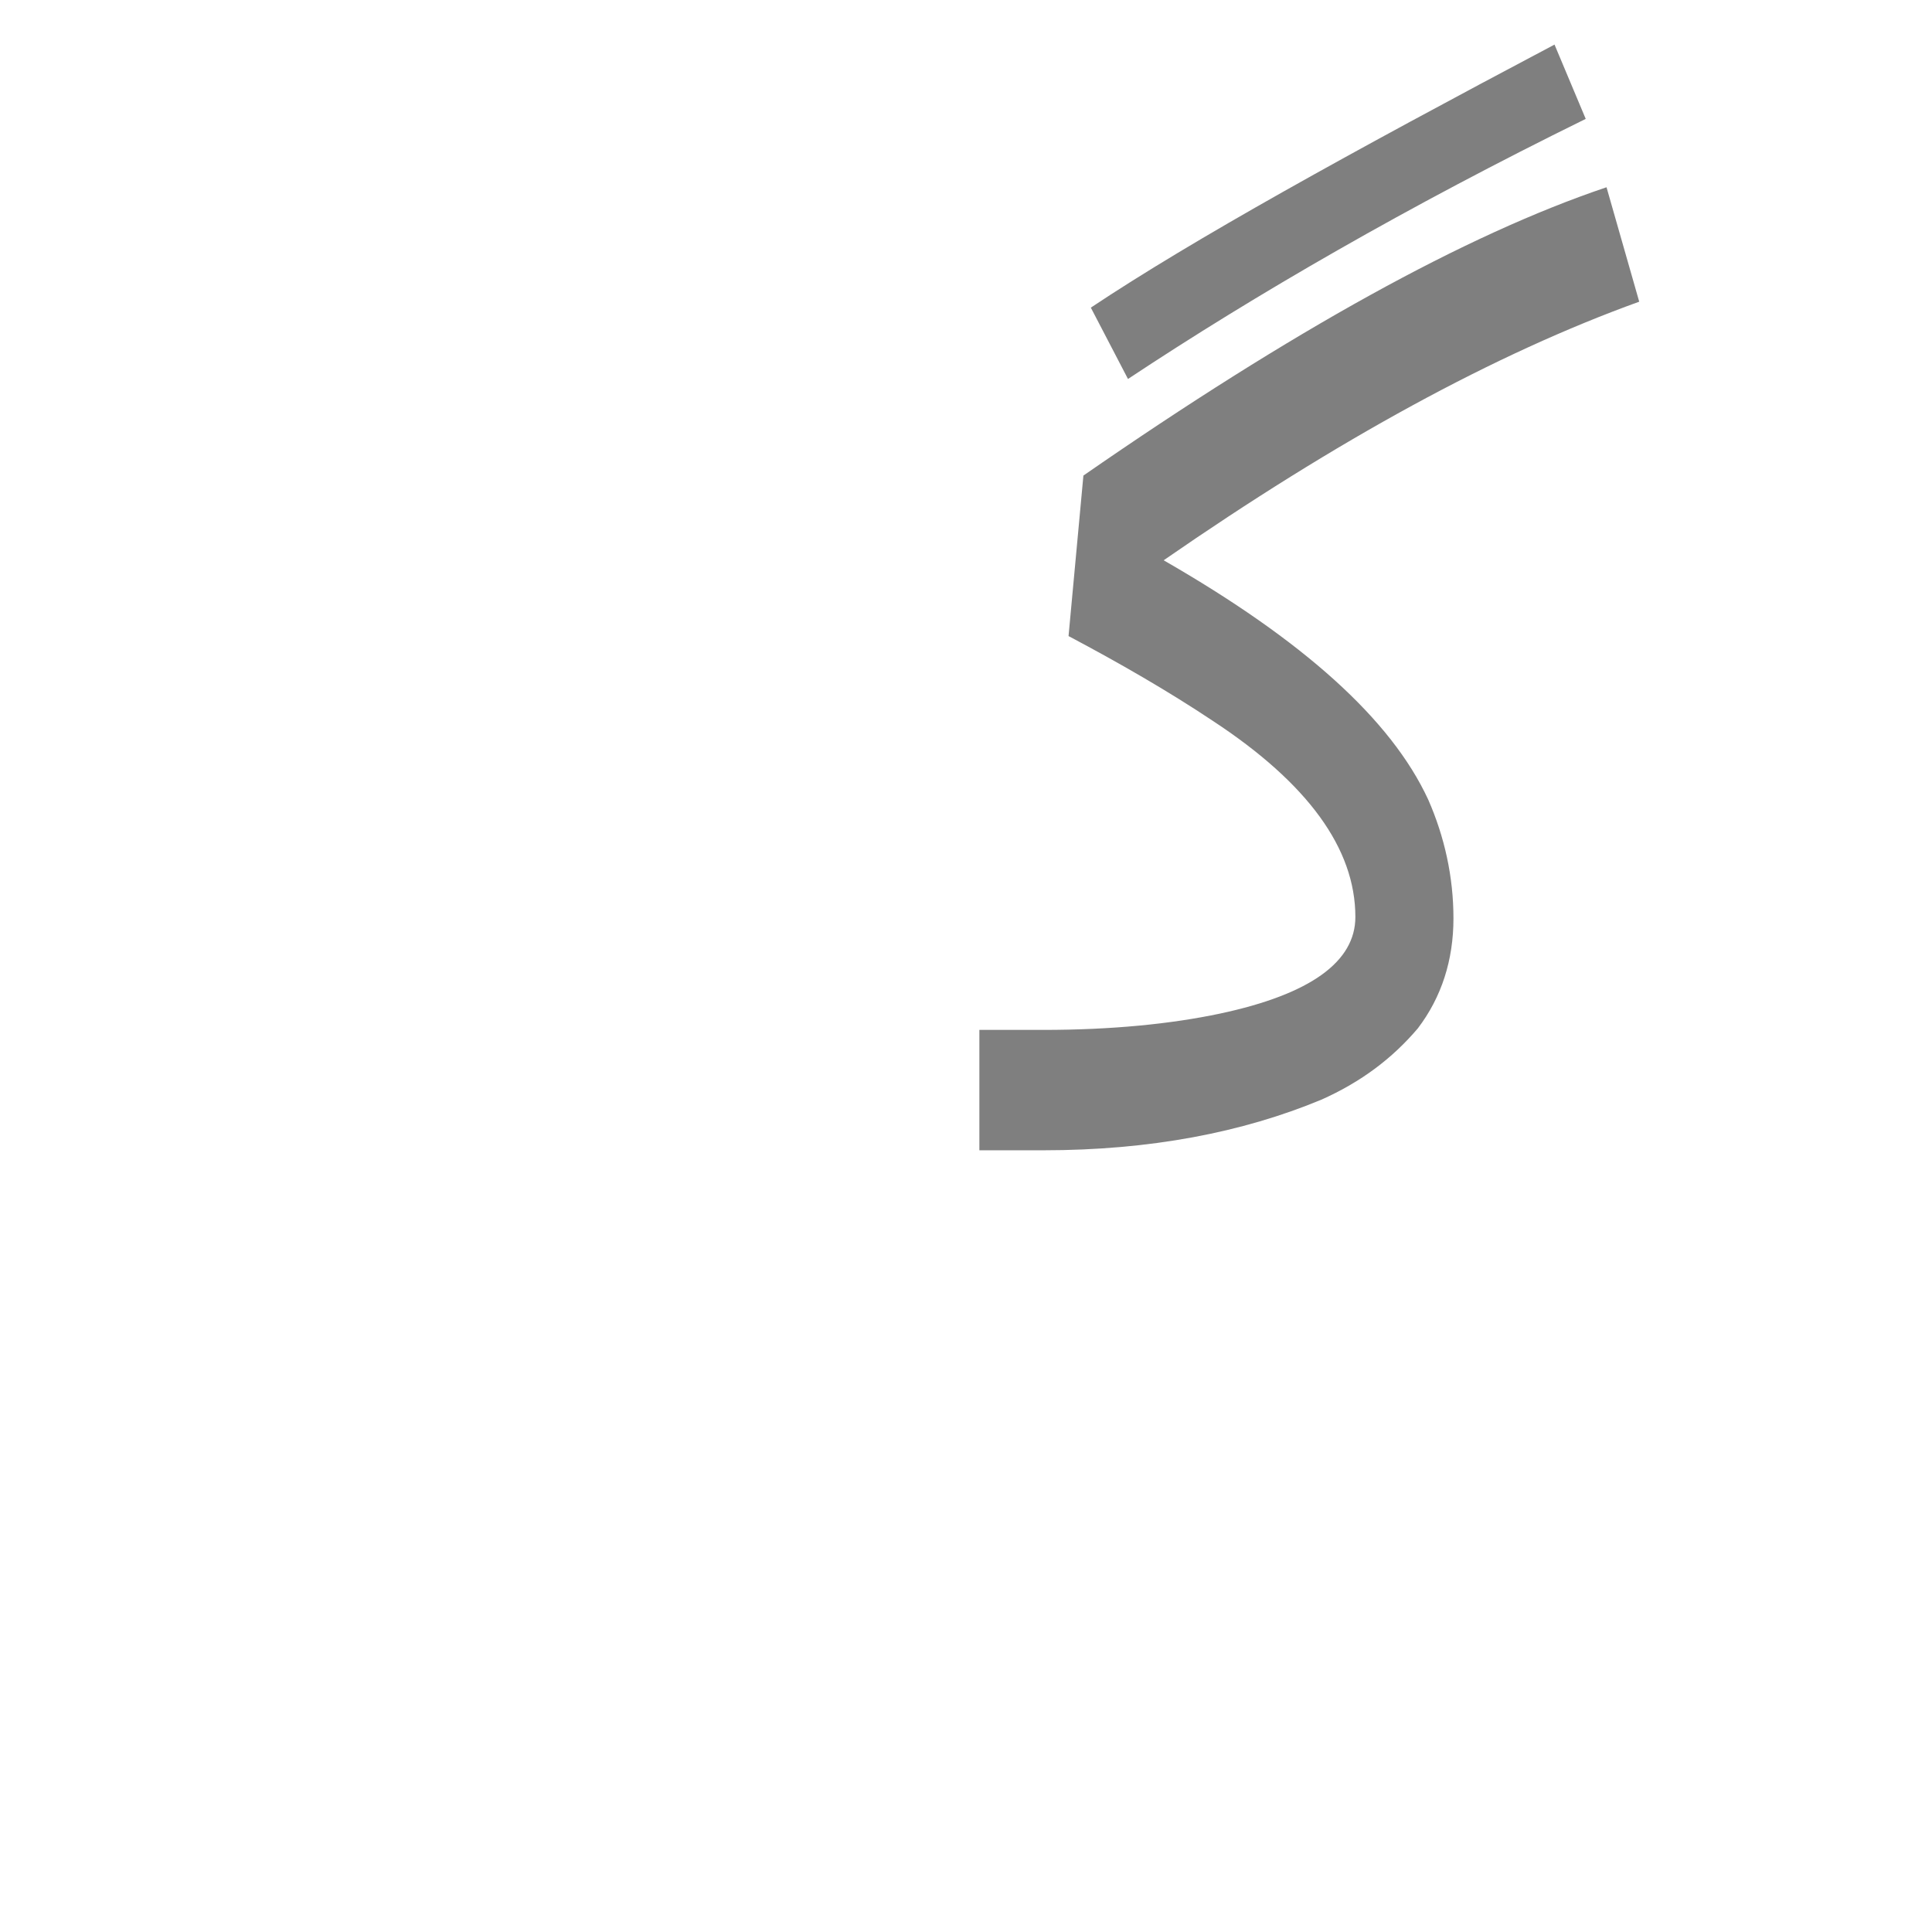 <?xml version="1.0" encoding="UTF-8"?>
<!DOCTYPE svg PUBLIC "-//W3C//DTD SVG 1.0//EN" "http://www.w3.org/TR/2001/REC-SVG-20010904/DTD/svg10.dtd">
<!-- Creator: CorelDRAW -->
<svg xmlns="http://www.w3.org/2000/svg" xml:space="preserve" width="1300px" height="1300px" version="1.0" style="shape-rendering:geometricPrecision; text-rendering:geometricPrecision; image-rendering:optimizeQuality; fill-rule:evenodd; clip-rule:evenodd"
viewBox="0 0 1300 1056"
 xmlns:xlink="http://www.w3.org/1999/xlink">
 <defs>
  <style type="text/css">
   <![CDATA[
    .fil0 {fill:black;fill-opacity:0.502}
   ]]>
  </style>
 </defs>
 <g id="_100:master">
  <g id="Regular-g.ghaf.init.svg">
   <g>
    <path class="fil0" d="M1067 -42c-120,59 -222,118 -308,175l-25 -48c69,-46 174,-104 312,-177l21 50zm-408 694l0 -81 43 0c46,0 86,-4 119,-11 61,-13 91,-35 91,-65 0,-46 -32,-90 -96,-132 -30,-20 -63,-39 -97,-57l10 -108c140,-97 257,-162 352,-194l22 77c-97,35 -203,93 -320,174 94,54 153,107 178,161 11,25 17,52 17,80 0,28 -8,53 -24,74 -17,20 -38,36 -65,48 -53,22 -115,34 -187,34l-43 0z"/>
   </g>
  </g>
 </g>
</svg>
